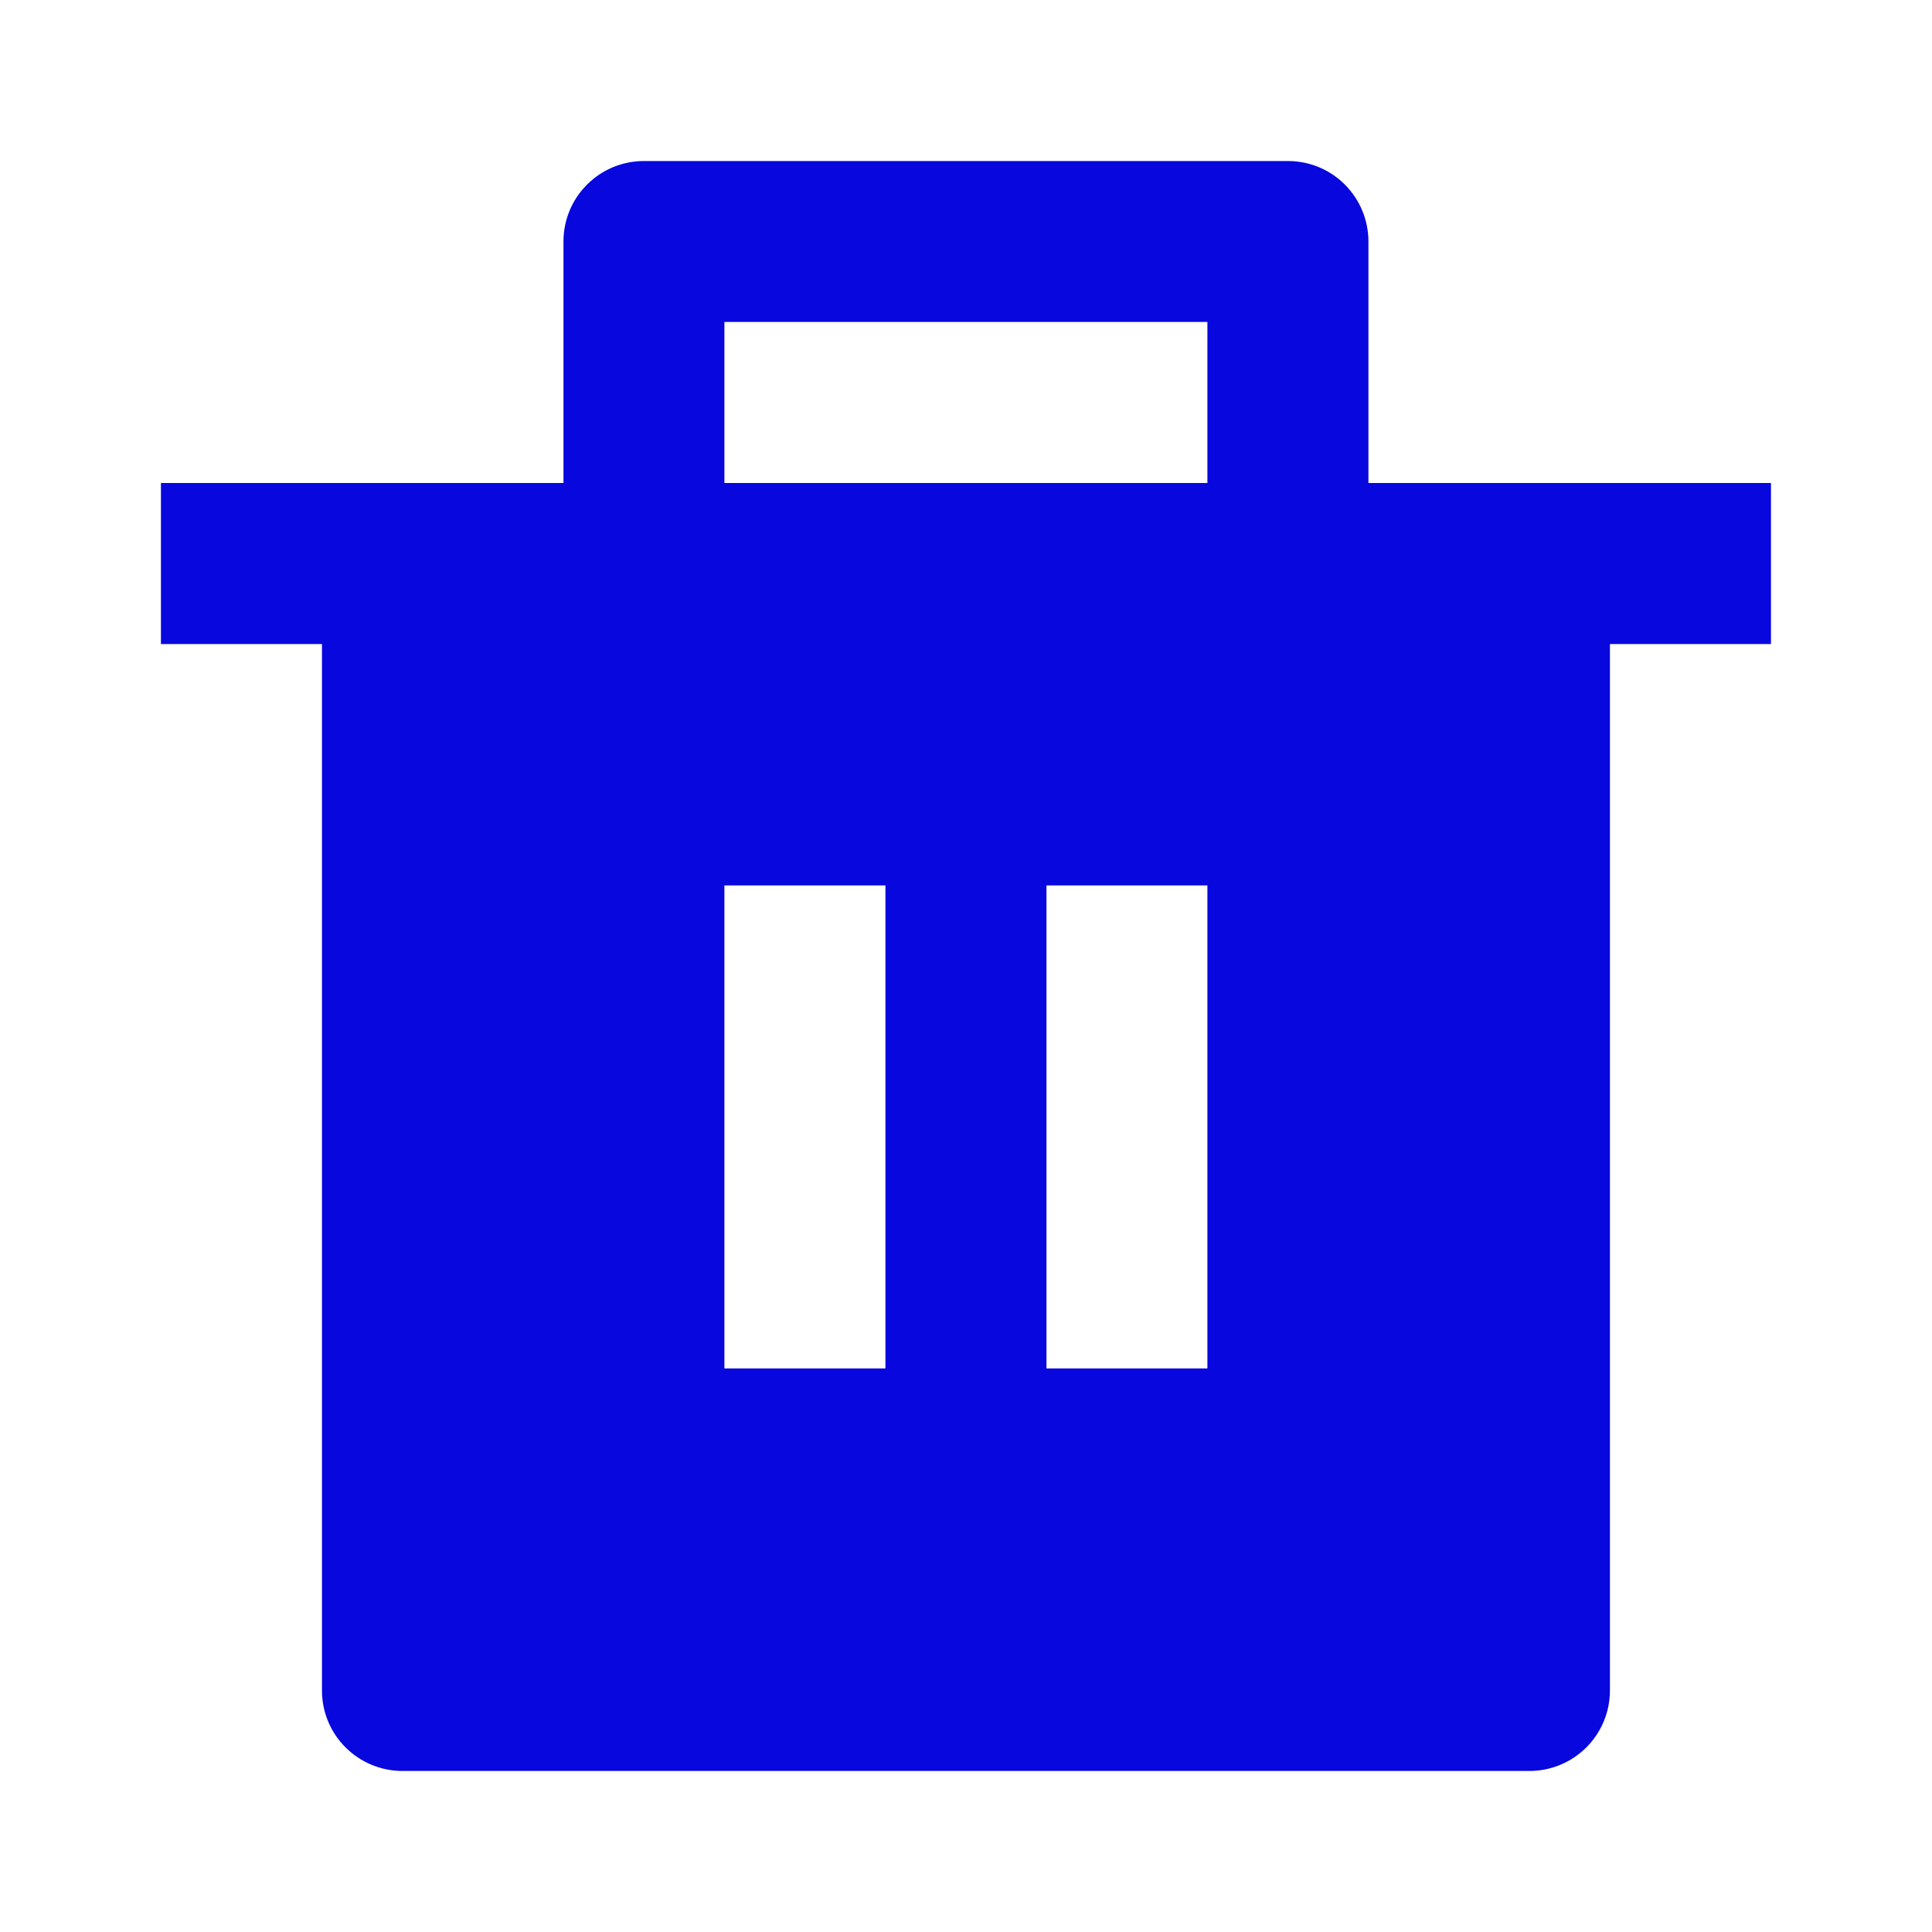 <svg width="20" height="20" viewBox="0 0 20 20" fill="none" xmlns="http://www.w3.org/2000/svg">
<g clip-path="url(#clip0_511_3699)">
<path d="M14.166 5H18.333V6.667H16.666V17.5C16.666 17.721 16.578 17.933 16.422 18.089C16.266 18.245 16.054 18.333 15.833 18.333H4.166C3.945 18.333 3.733 18.245 3.577 18.089C3.42 17.933 3.333 17.721 3.333 17.5V6.667H1.666V5H5.833V2.5C5.833 2.279 5.92 2.067 6.077 1.911C6.233 1.754 6.445 1.667 6.666 1.667H13.333C13.554 1.667 13.766 1.754 13.922 1.911C14.078 2.067 14.166 2.279 14.166 2.5V5ZM7.499 9.166V14.166H9.166V9.166H7.499ZM10.833 9.166V14.166H12.499V9.166H10.833ZM7.499 3.333V5H12.499V3.333H7.499Z" fill="#0707DE"/>
</g>
<defs>
<clipPath id="clip0_511_3699">
<rect width="20" height="20" fill="white"/>
</clipPath>
</defs>
</svg>
